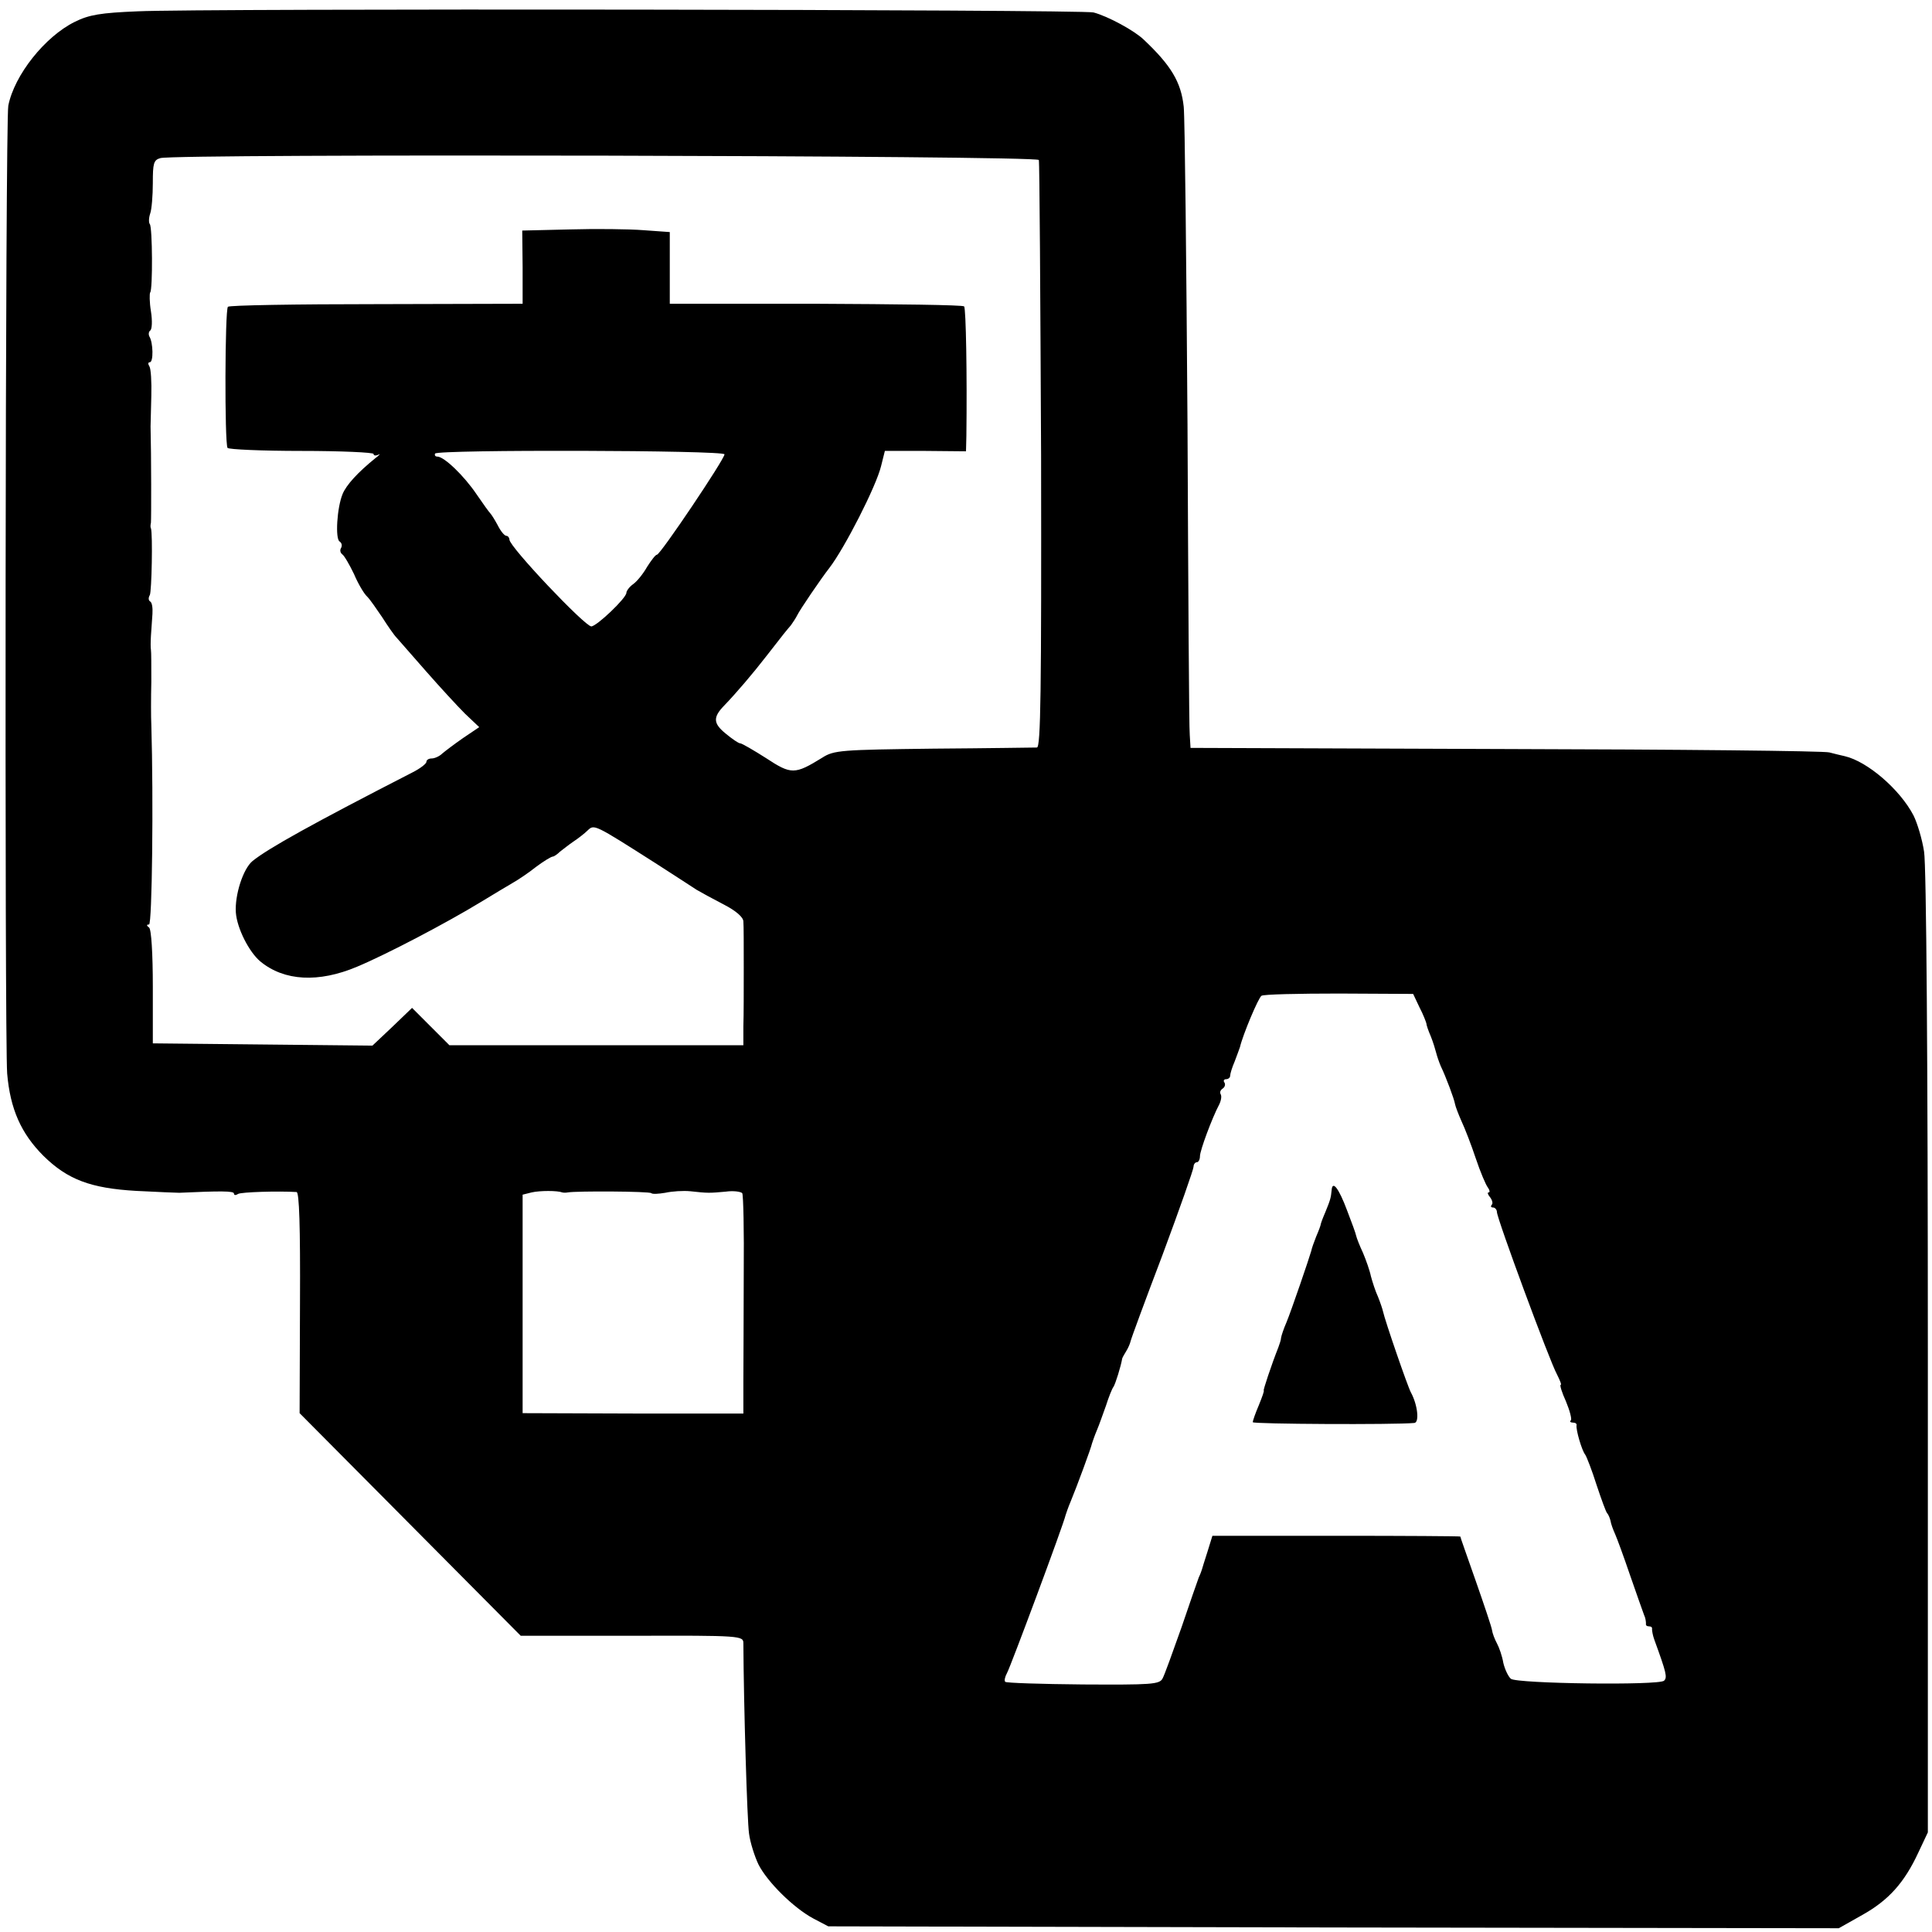 <?xml version="1.0" standalone="no"?>
<!DOCTYPE svg PUBLIC "-//W3C//DTD SVG 20010904//EN"
 "http://www.w3.org/TR/2001/REC-SVG-20010904/DTD/svg10.dtd">
<svg version="1.0" xmlns="http://www.w3.org/2000/svg"
 width="512pt" height="512pt" viewBox="0 0 512 512"
 preserveAspectRatio="xMidYMid meet">
<g transform="translate(0,512) scale(0.1,-0.1)"
fill="#000000" stroke="none">
<path d="M365 5090 c-98 -4 -129 -9 -167 -28 -79 -39 -160 -141 -176 -222 -8
-39 -10 -2475 -3 -2565 8 -94 37 -159 96 -218 64 -63 125 -86 246 -93 57 -3
109 -5 114 -5 109 5 145 5 145 -2 0 -5 5 -5 11 -1 9 5 105 8 155 5 7 -1 10
-89 9 -294 l-1 -292 293 -295 293 -295 295 0 c290 1 295 0 295 -20 1 -168 10
-470 15 -504 3 -24 15 -61 25 -82 24 -47 93 -115 145 -143 l40 -21 1339 -3
1339 -2 62 35 c70 39 112 86 149 166 l25 53 0 1270 c0 769 -4 1294 -10 1329
-5 33 -18 76 -28 96 -36 69 -122 143 -182 157 -10 2 -29 7 -41 10 -13 4 -399
8 -858 9 l-835 3 -2 34 c-2 18 -4 389 -6 823 -3 435 -7 813 -10 842 -7 66 -34
110 -106 178 -25 24 -95 62 -133 72 -29 8 -2368 11 -2533 3z m2388 -394 c2 -6
4 -359 6 -783 1 -627 -1 -773 -11 -774 -7 0 -131 -2 -274 -3 -245 -3 -264 -4
-295 -24 -73 -45 -82 -45 -149 -1 -33 21 -64 39 -68 39 -5 0 -22 12 -39 26
-33 27 -34 43 -4 74 31 32 77 86 111 130 48 62 54 69 66 83 5 7 13 19 17 27 6
13 63 97 85 125 40 52 124 216 137 270 l10 40 108 0 107 -1 1 41 c2 159 -1
338 -6 343 -3 4 -180 6 -393 7 l-387 0 0 95 0 95 -70 5 c-38 3 -126 4 -195 2
l-126 -3 1 -97 0 -97 -387 -1 c-214 0 -391 -3 -394 -7 -8 -8 -9 -361 -1 -374
3 -4 91 -8 196 -8 105 0 191 -4 191 -8 0 -5 6 -5 13 -2 6 4 3 -1 -8 -9 -47
-38 -77 -71 -87 -95 -15 -36 -20 -119 -8 -126 6 -4 7 -11 4 -17 -4 -6 -2 -13
3 -17 5 -3 19 -27 31 -52 11 -26 27 -53 35 -60 8 -8 25 -33 40 -55 14 -22 31
-47 39 -55 7 -8 42 -48 78 -89 36 -41 82 -91 102 -111 l38 -36 -43 -29 c-23
-16 -48 -35 -55 -41 -7 -7 -20 -13 -28 -13 -8 0 -14 -4 -14 -9 0 -5 -17 -18
-37 -28 -263 -135 -382 -201 -424 -235 -25 -21 -47 -90 -44 -136 3 -42 35
-105 65 -130 63 -52 154 -57 256 -14 79 33 237 116 329 172 33 20 71 43 85 51
14 8 41 26 61 42 20 15 40 27 44 27 3 0 12 6 19 13 8 6 24 19 36 27 12 8 29
21 37 29 18 17 16 18 184 -89 47 -30 94 -61 105 -68 10 -6 43 -24 72 -39 33
-17 52 -34 52 -45 1 -10 1 -65 1 -123 0 -58 0 -127 -1 -155 l0 -50 -390 0
-389 0 -49 49 -50 50 -52 -50 -53 -50 -291 3 -291 3 0 150 c0 88 -4 153 -10
157 -7 5 -7 8 0 8 8 0 12 331 6 530 -1 19 -1 70 0 113 0 42 0 80 -1 85 -1 4
-1 21 0 37 1 17 3 43 4 58 1 16 -1 30 -6 33 -5 3 -5 10 -1 17 5 9 8 162 3 177
-2 3 -1 10 0 15 1 8 1 179 -1 255 0 8 1 45 2 81 1 37 -1 71 -5 78 -4 6 -4 11
1 11 10 0 9 52 -1 68 -3 6 -2 13 2 16 5 3 6 26 2 51 -4 24 -4 47 -2 50 7 7 6
174 -1 181 -3 4 -3 16 1 28 4 11 7 48 7 81 0 52 2 61 20 66 37 12 2324 7 2328
-5z m-833 -780 c0 -13 -170 -266 -179 -266 -4 0 -15 -15 -26 -32 -10 -18 -27
-39 -37 -46 -10 -7 -18 -18 -18 -23 0 -14 -79 -89 -93 -89 -17 0 -217 211
-217 230 0 5 -4 10 -8 10 -5 0 -15 12 -23 28 -8 15 -17 29 -20 32 -3 3 -19 25
-36 50 -33 49 -86 100 -104 100 -5 0 -8 3 -6 8 7 11 767 9 767 -2z m1842
-1466 c10 -19 17 -38 18 -42 0 -4 5 -19 12 -35 6 -15 12 -35 14 -43 2 -8 7
-23 12 -35 14 -29 36 -88 38 -101 1 -6 9 -27 17 -45 9 -19 26 -63 38 -99 12
-36 27 -71 32 -77 5 -7 6 -13 2 -13 -4 0 -2 -6 4 -13 6 -8 8 -17 4 -20 -3 -4
-2 -7 4 -7 5 0 10 -6 10 -12 0 -17 140 -396 159 -430 8 -16 13 -28 10 -28 -3
0 3 -20 14 -44 10 -24 16 -47 13 -50 -4 -3 -1 -6 5 -6 7 0 11 -3 10 -7 -2 -12
14 -67 23 -78 4 -6 18 -42 30 -80 13 -39 25 -72 28 -75 3 -3 7 -12 9 -20 1 -8
7 -24 12 -35 5 -11 23 -60 40 -110 17 -49 34 -97 37 -105 4 -8 5 -18 5 -23 -1
-4 2 -7 8 -7 6 0 9 -3 8 -7 0 -5 2 -17 6 -28 32 -88 35 -100 26 -109 -13 -13
-390 -8 -406 5 -7 6 -16 25 -20 42 -3 18 -11 41 -17 52 -6 11 -12 27 -13 35
-1 8 -21 67 -43 130 -22 63 -41 116 -41 118 0 1 -148 2 -328 2 l-329 0 -13
-42 c-8 -24 -14 -45 -15 -48 -1 -3 -4 -12 -8 -20 -3 -8 -24 -68 -46 -133 -23
-65 -45 -126 -50 -135 -8 -16 -30 -17 -211 -16 -111 1 -204 4 -206 7 -3 3 -1
13 5 24 9 16 150 394 155 418 2 6 7 21 13 35 17 41 55 144 57 155 2 6 7 21 13
35 6 14 16 43 24 65 7 22 16 45 20 50 5 8 19 52 23 75 1 3 6 12 11 20 5 8 10
20 11 25 1 6 39 109 85 230 45 121 82 226 82 233 0 6 4 12 9 12 4 0 8 7 8 16
0 15 32 101 51 137 5 10 7 22 4 27 -3 5 -1 11 5 15 6 4 8 11 5 16 -4 5 -1 9 4
9 6 0 11 4 11 9 0 5 5 22 12 38 6 15 12 33 14 38 8 34 49 131 57 136 5 4 98 6
206 6 l196 -1 17 -36z m-2272 -490 c3 -1 10 -1 15 0 23 4 216 3 221 -2 3 -3
19 -2 37 1 18 4 48 6 67 4 46 -5 49 -5 93 -1 21 3 40 0 44 -4 3 -5 5 -100 4
-211 0 -111 -1 -241 -1 -288 l0 -85 -292 0 -293 1 0 290 0 289 24 6 c22 5 68
5 81 0z"/>
<path d="M3529 1966 c-2 -20 -3 -25 -17 -59 -7 -16 -12 -30 -12 -32 0 -2 -5
-16 -12 -32 -6 -15 -12 -32 -13 -38 -5 -18 -53 -159 -66 -190 -7 -16 -13 -34
-14 -40 0 -5 -4 -17 -7 -25 -19 -48 -41 -115 -39 -115 2 0 -4 -17 -13 -39 -9
-21 -16 -41 -16 -45 0 -5 375 -7 428 -2 14 1 9 48 -9 81 -8 14 -69 191 -74
215 -1 5 -7 23 -13 38 -7 15 -15 40 -19 55 -3 15 -13 43 -21 62 -9 19 -17 40
-18 45 -1 6 -12 36 -24 67 -22 59 -39 81 -41 54z"/>
</g>
</svg>

